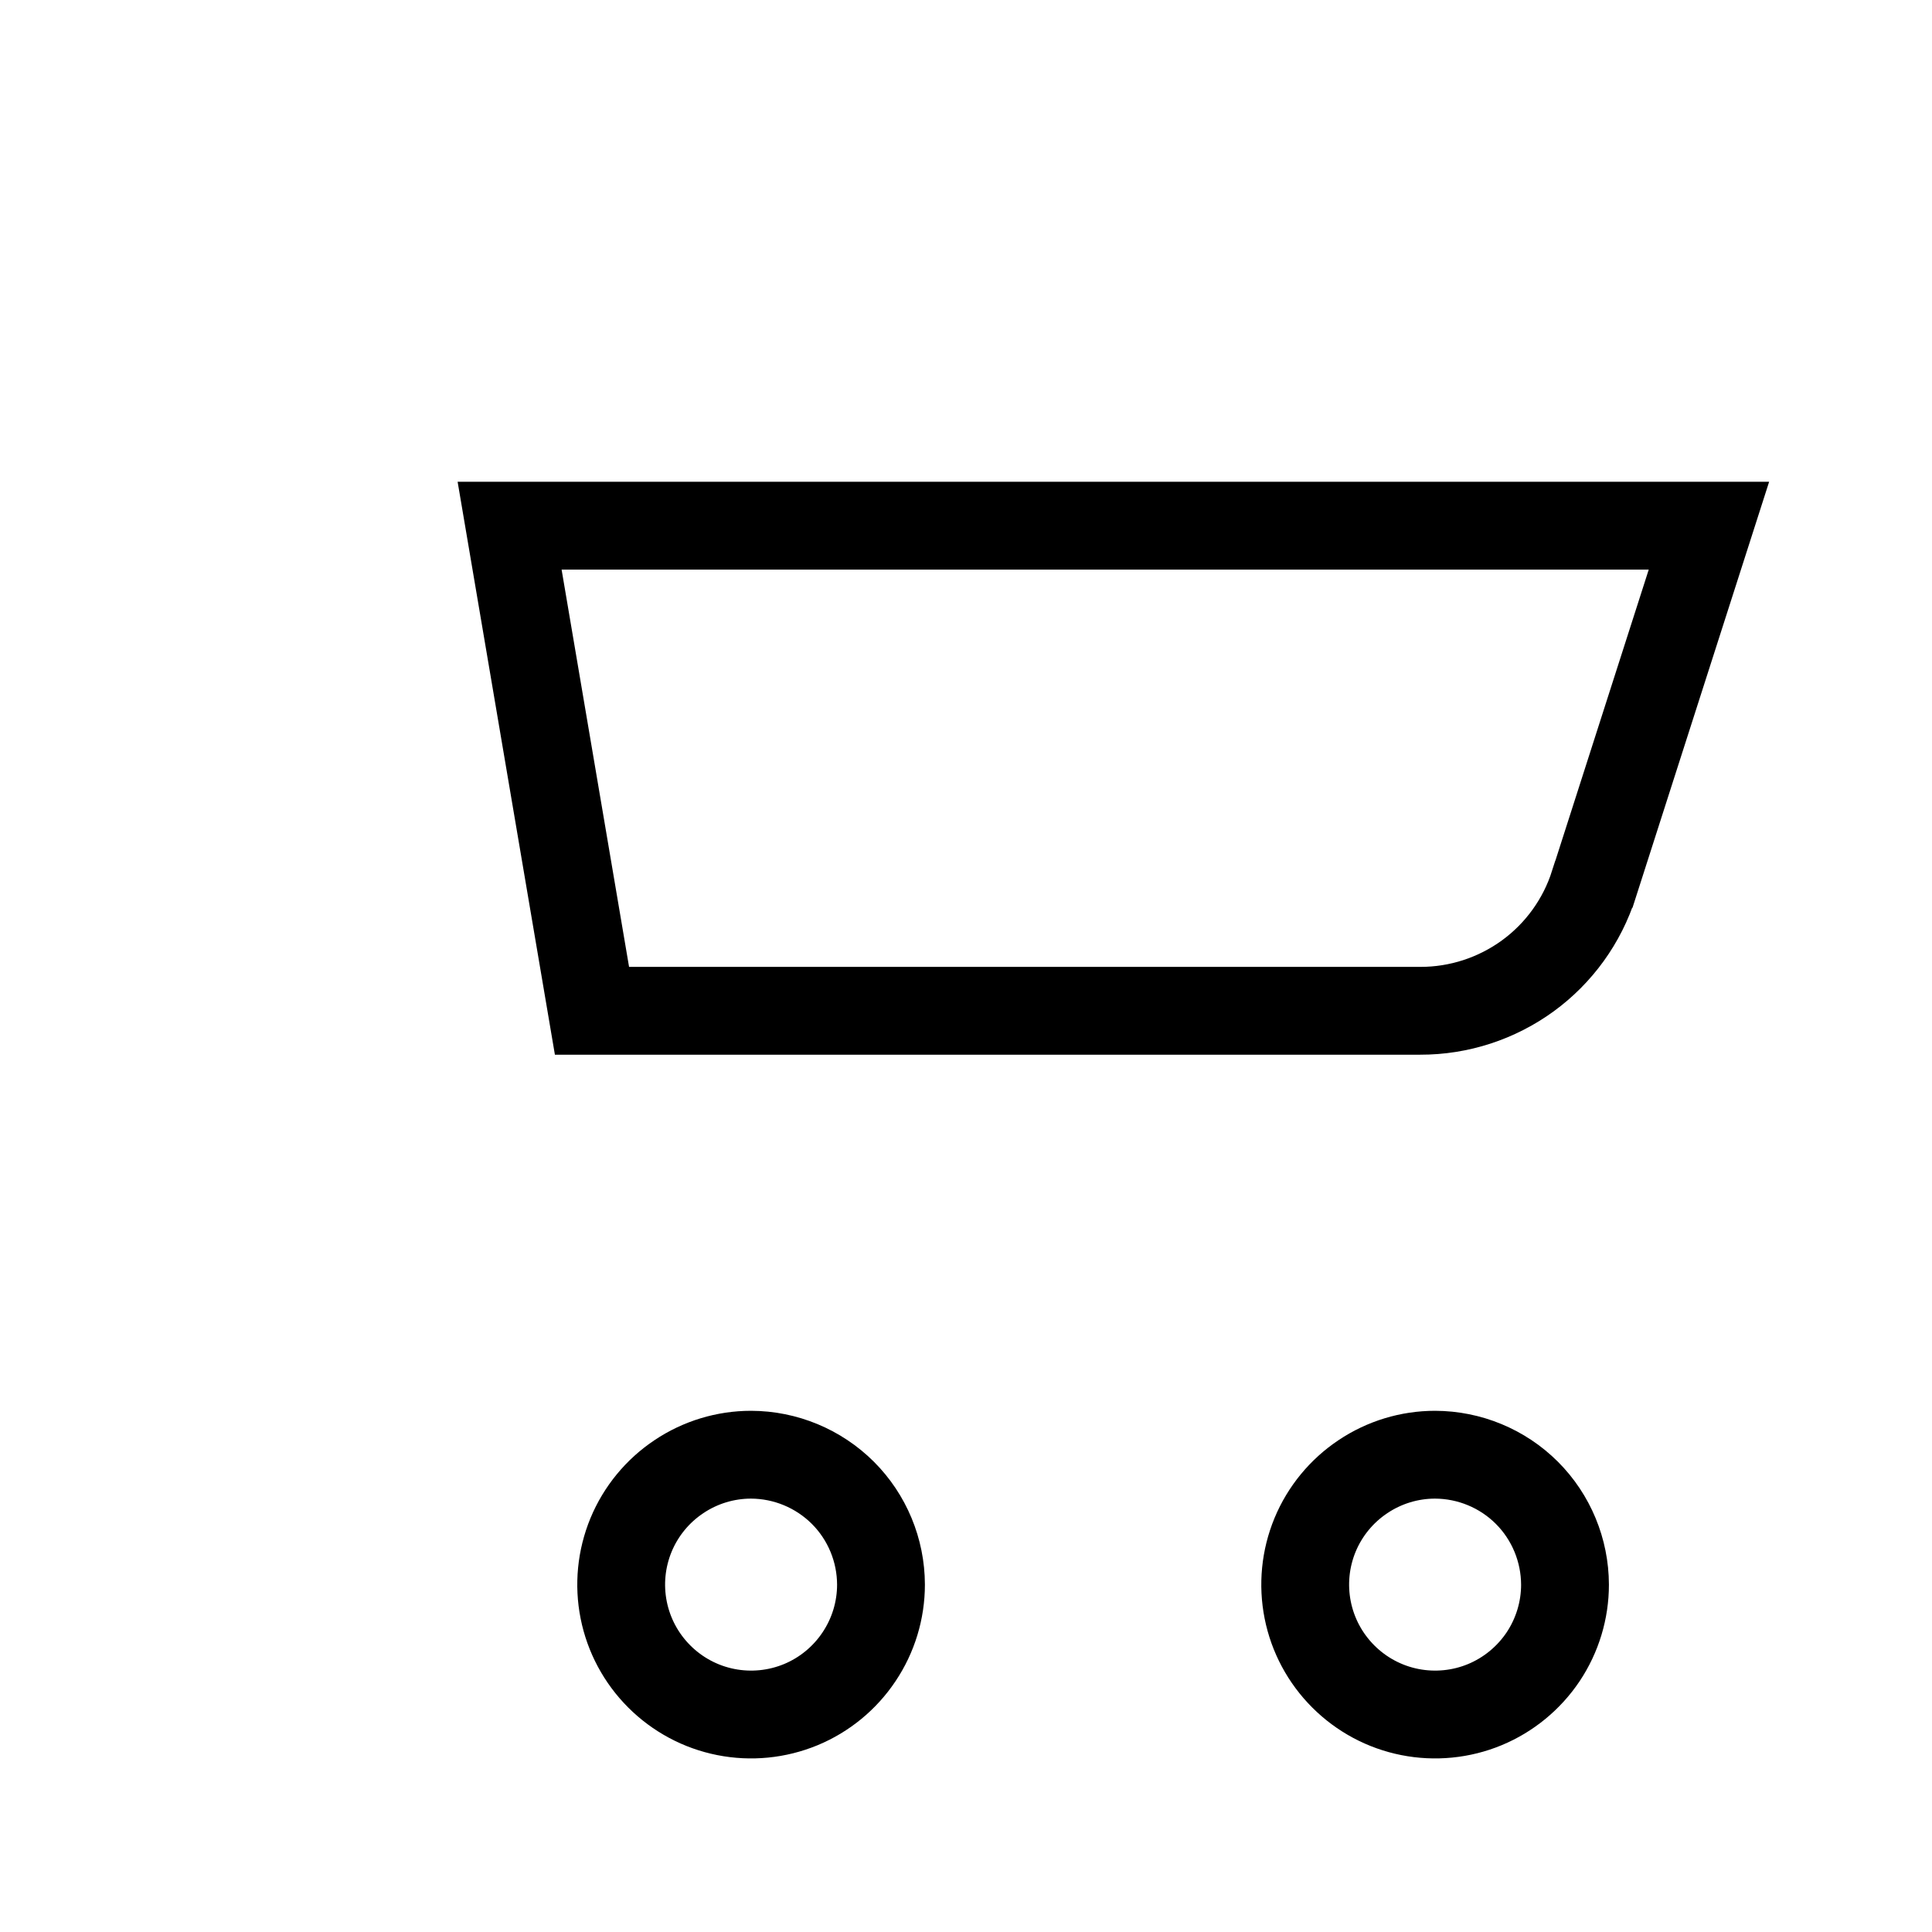 <svg width="22" height="22" viewBox="0 0 22 22" fill="none" xmlns="http://www.w3.org/2000/svg">
<path d="M5.803 5.986H6.083H19.46L18.151 10.067L18.15 10.068C18.017 10.487 17.753 10.853 17.398 11.112C17.042 11.371 16.613 11.511 16.173 11.51H16.172H7.19H6.741L5.803 5.986ZM7.731 16.815C7.974 16.652 8.26 16.565 8.552 16.565C8.944 16.566 9.32 16.722 9.598 16.999C9.875 17.276 10.031 17.652 10.032 18.044C10.032 18.337 9.945 18.623 9.782 18.866C9.62 19.109 9.389 19.299 9.119 19.411C8.848 19.523 8.551 19.552 8.264 19.495C7.977 19.438 7.714 19.297 7.507 19.09C7.3 18.883 7.159 18.62 7.102 18.333C7.045 18.046 7.074 17.749 7.186 17.478C7.298 17.208 7.488 16.977 7.731 16.815ZM15.52 16.815C15.763 16.652 16.049 16.565 16.341 16.565C16.733 16.566 17.11 16.722 17.387 16.999C17.664 17.276 17.82 17.653 17.821 18.045C17.821 18.337 17.734 18.623 17.572 18.866C17.409 19.109 17.178 19.299 16.908 19.411C16.638 19.523 16.34 19.552 16.053 19.495C15.766 19.438 15.503 19.297 15.296 19.09C15.089 18.883 14.948 18.62 14.891 18.333C14.834 18.046 14.863 17.749 14.975 17.478C15.087 17.208 15.277 16.977 15.52 16.815Z" stroke="black"/>
</svg>
